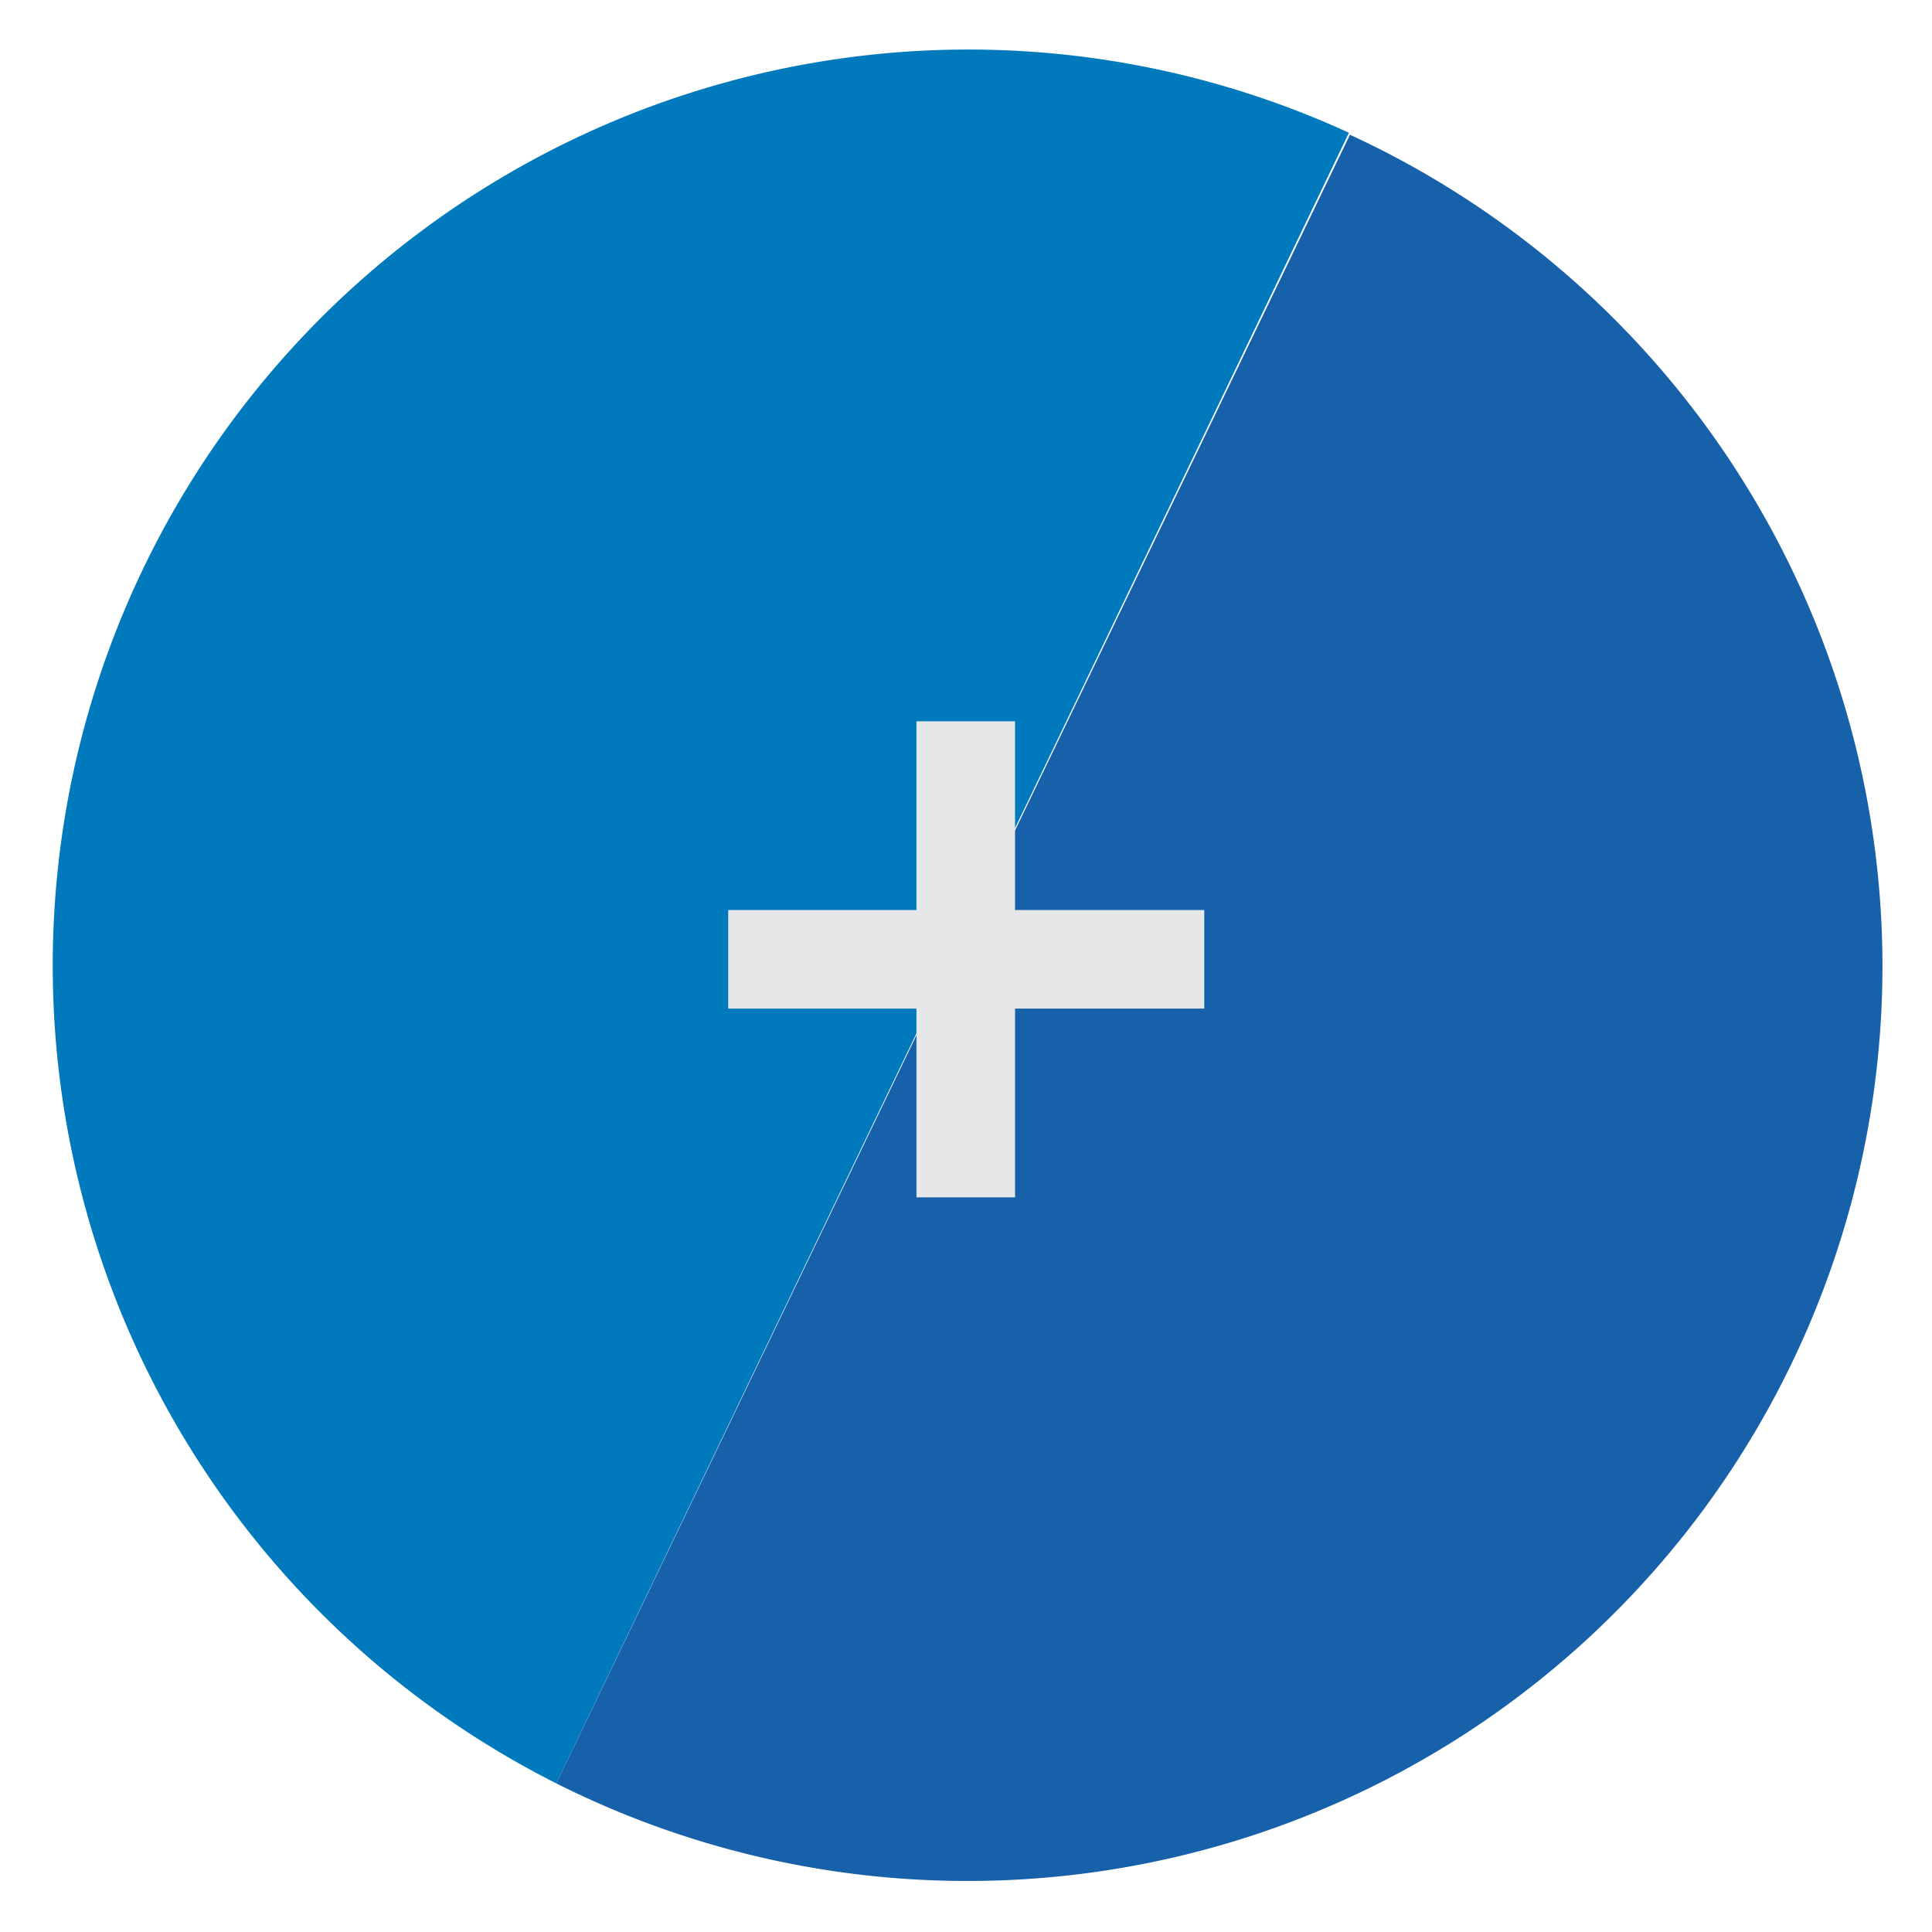 <svg id="Layer_1" data-name="Layer 1" xmlns="http://www.w3.org/2000/svg" viewBox="0 0 39 39"><defs><style>.cls-1{fill:#0079bd;}.cls-2{fill:#1760aa;}.cls-3{fill:#e6e7e8;}</style></defs><title>icn_buy_plus</title><path class="cls-1" d="M19.5,1a18.49,18.49,0,0,0-8.27,35l16-33.32A18.4,18.4,0,0,0,19.5,1Z"/><path class="cls-2" d="M38,19.5A18.49,18.49,0,0,0,27.25,2.72L11.23,36A18.47,18.47,0,0,0,38,19.5Z"/><rect class="cls-3" x="14.7" y="18.37" width="9.61" height="1.99"/><rect class="cls-3" x="14.7" y="18.37" width="9.61" height="1.99" transform="translate(38.86 -0.14) rotate(90)"/></svg>